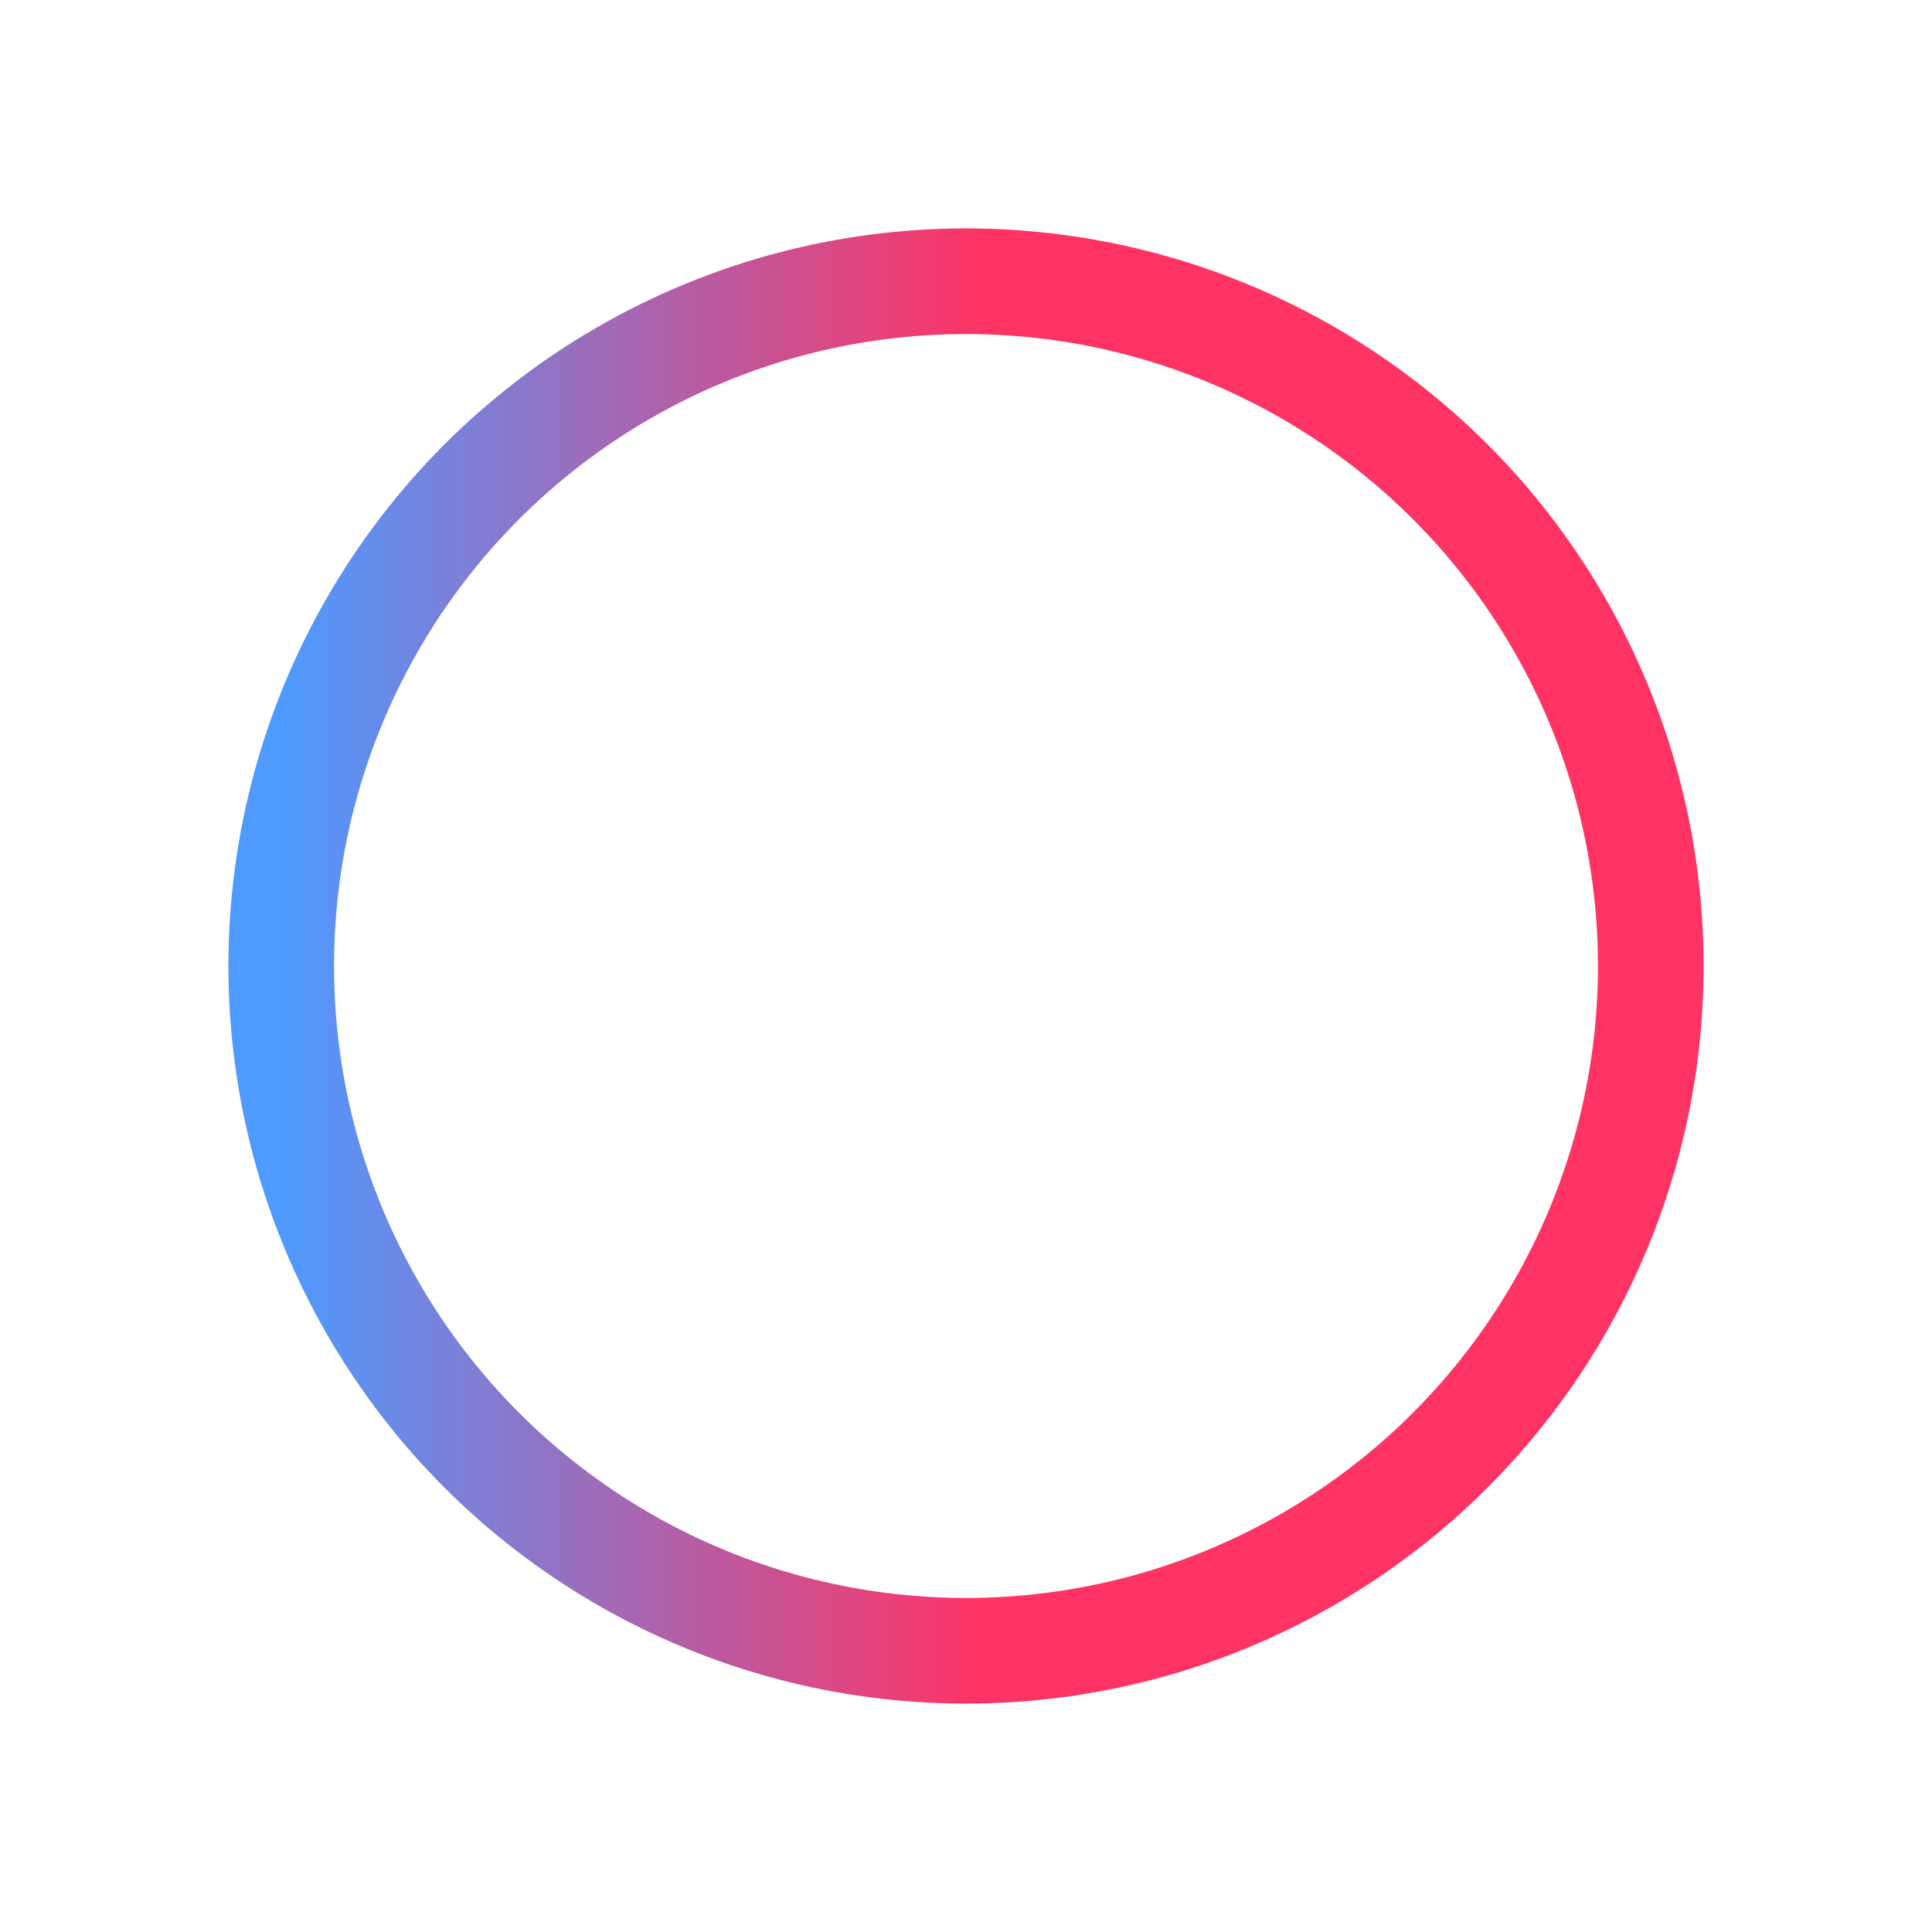 <?xml version="1.0" encoding="UTF-8" standalone="no"?>
<!-- Created with Inkscape (http://www.inkscape.org/) -->

<svg
   width="66"
   height="66"
   viewBox="0 0 66 66"
   version="1.1"
   id="svg5"
   inkscape:version="1.1.1 (3bf5ae0d25, 2021-09-20, custom)"
   sodipodi:docname="busy.svg"
   xmlns:inkscape="http://www.inkscape.org/namespaces/inkscape"
   xmlns:sodipodi="http://sodipodi.sourceforge.net/DTD/sodipodi-0.dtd"
   xmlns:xlink="http://www.w3.org/1999/xlink"
   xmlns="http://www.w3.org/2000/svg"
   xmlns:svg="http://www.w3.org/2000/svg">
  <sodipodi:namedview
     id="namedview7"
     pagecolor="#000000"
     bordercolor="#666666"
     borderopacity="1.0"
     inkscape:pageshadow="2"
     inkscape:pageopacity="0"
     inkscape:pagecheckerboard="0"
     inkscape:document-units="px"
     showgrid="false"
     inkscape:zoom="7.1041667"
     inkscape:cx="26.392962"
     inkscape:cy="33.431085"
     inkscape:window-width="1920"
     inkscape:window-height="1056"
     inkscape:window-x="0"
     inkscape:window-y="0"
     inkscape:window-maximized="1"
     inkscape:current-layer="layer1" />
  <defs
     id="defs2">
    <linearGradient
       inkscape:collect="always"
       id="linearGradient1116-3">
      <stop
         style="stop-color:#4e9aff;stop-opacity:1"
         offset="0"
         id="stop1112" />
      <stop
         style="stop-color:#ff3163;stop-opacity:0.992"
         offset="1"
         id="stop1114" />
    </linearGradient>
    <linearGradient
       inkscape:collect="always"
       xlink:href="#linearGradient1116-3"
       id="linearGradient1805"
       x1="0.687"
       y1="33"
       x2="33.72"
       y2="33"
       gradientUnits="userSpaceOnUse"
       gradientTransform="matrix(0.722,0,0,0.722,9.181,9.181)" />
  </defs>
  <g
     inkscape:label="Layer 1"
     inkscape:groupmode="layer"
     id="layer1">
    <circle
       style="fill:none;fill-opacity:1;stroke:url(#linearGradient1805);stroke-width:3.609;stroke-miterlimit:4;stroke-dasharray:none"
       id="path1030"
       cx="33"
       cy="33"
       r="23.393" />
  </g>
</svg>
